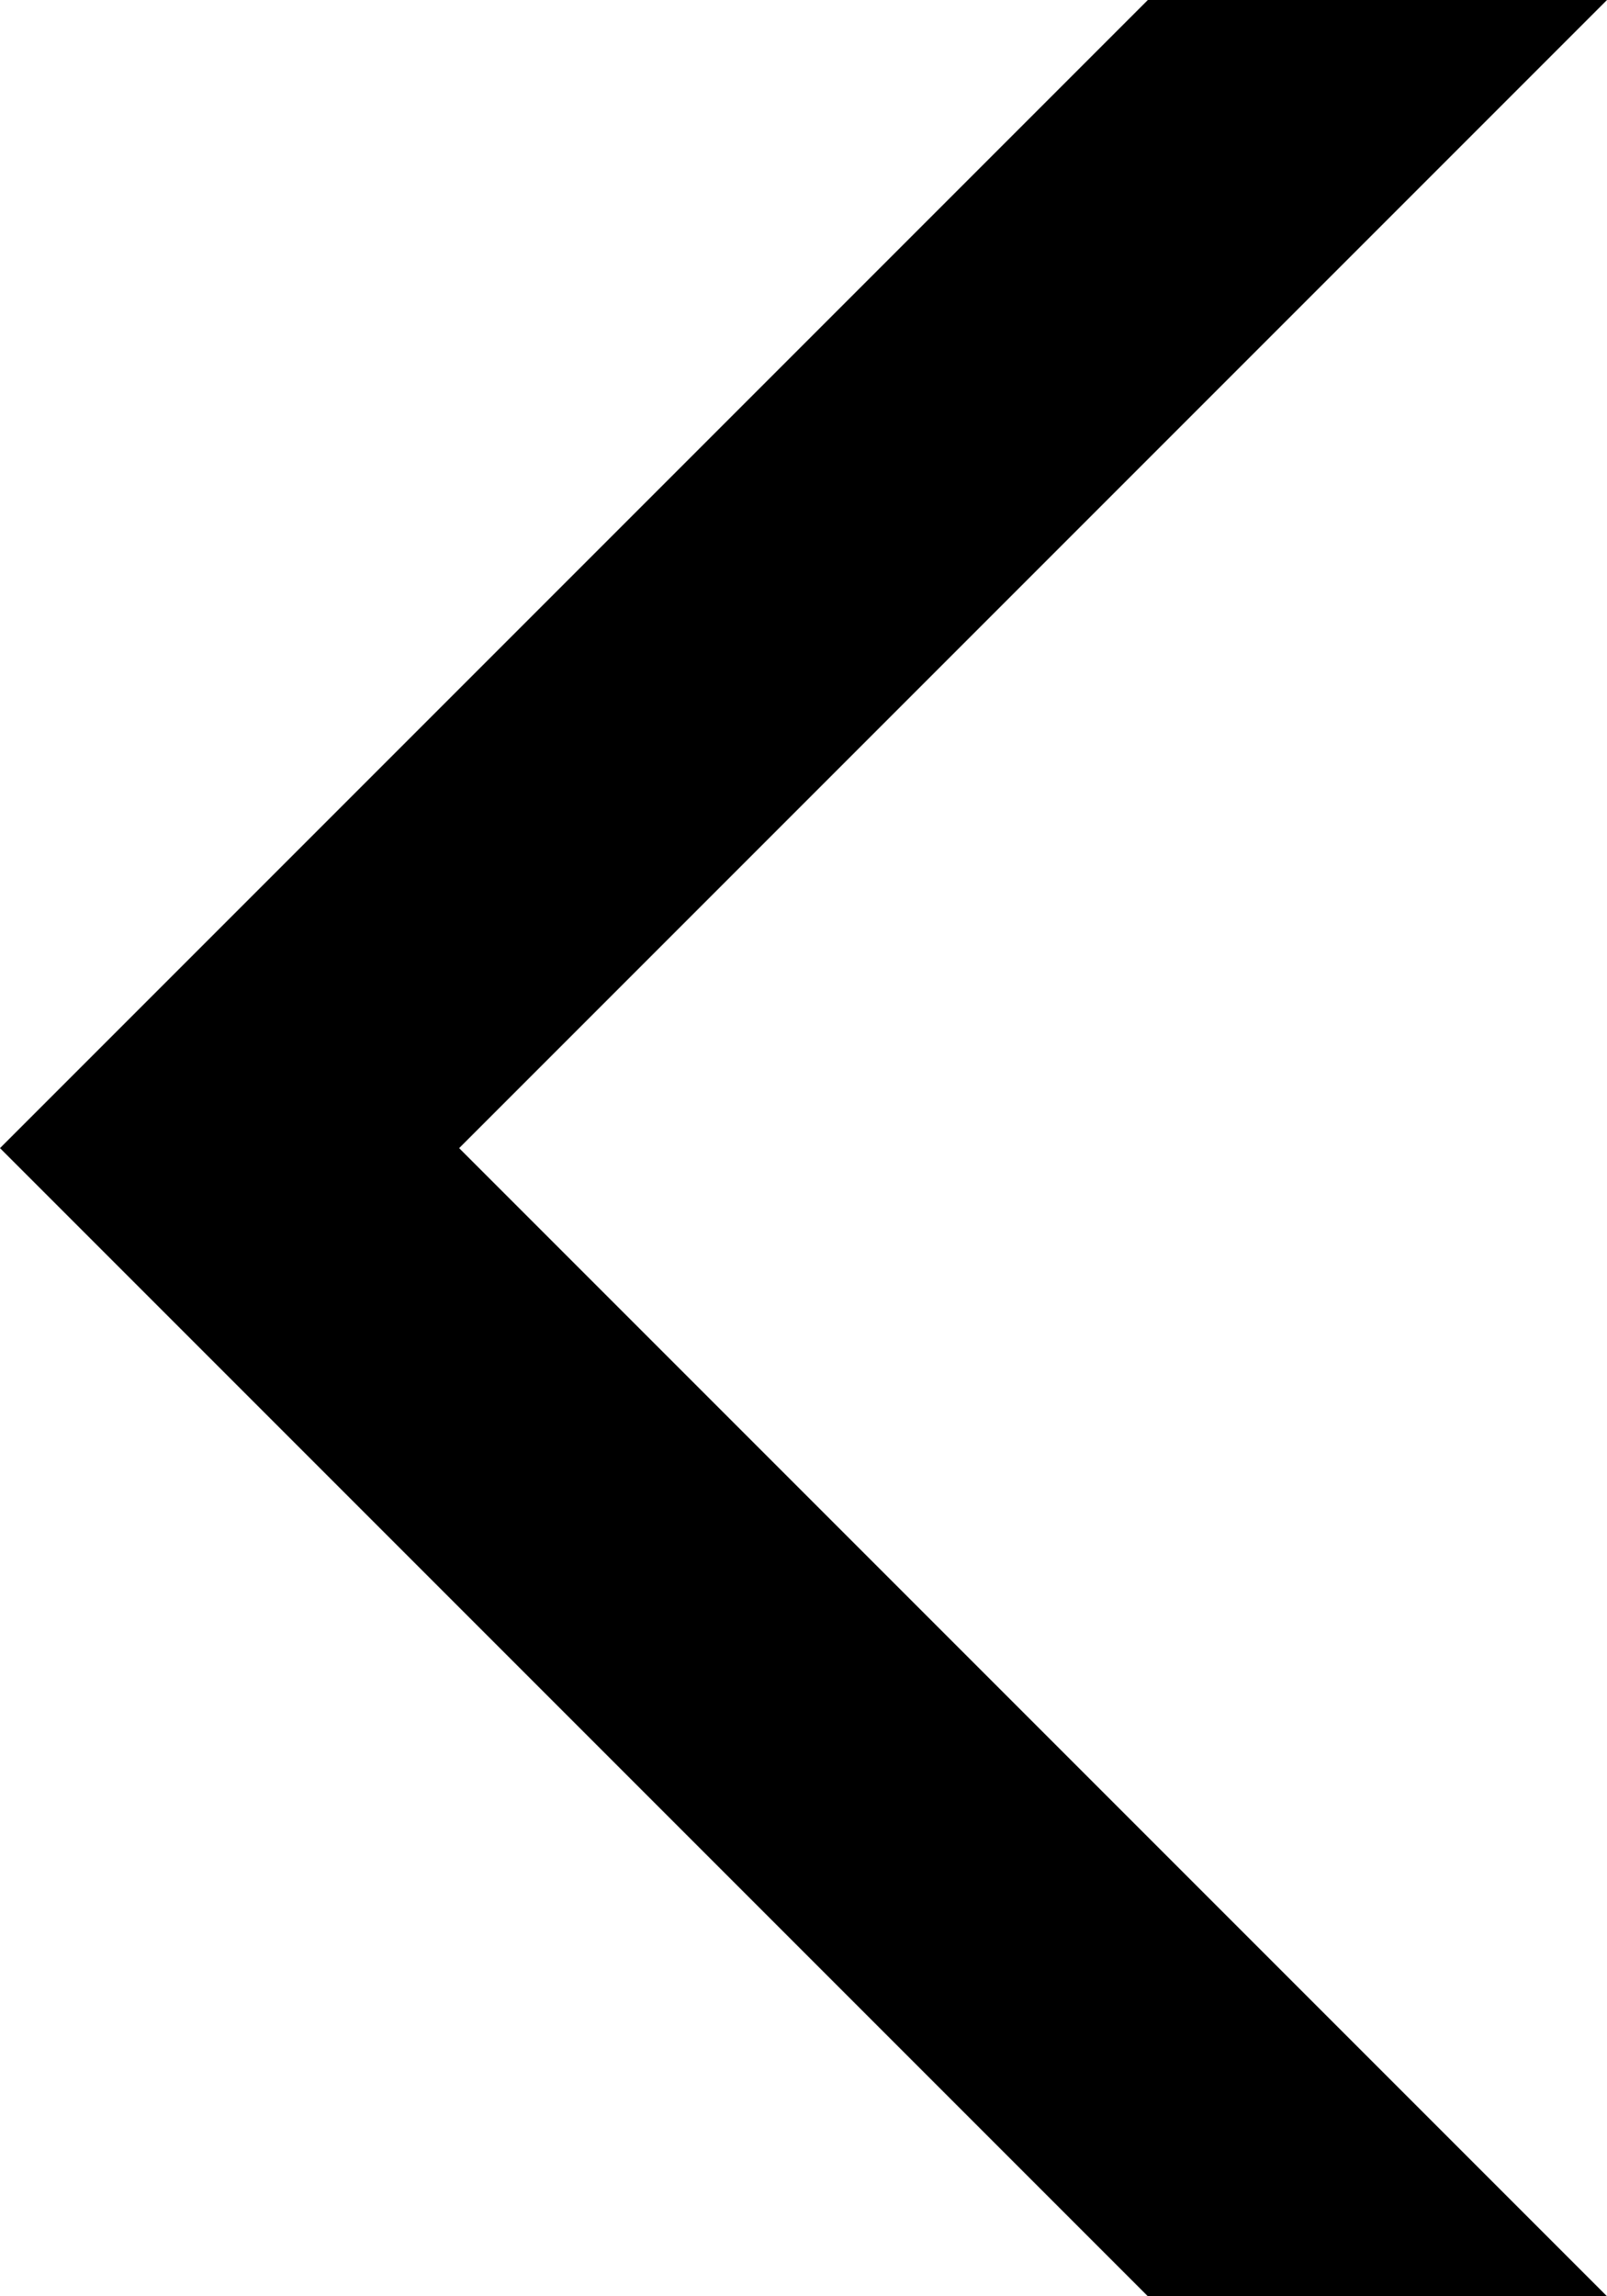 <?xml version="1.0" encoding="iso-8859-1"?>
<!-- Generator: Adobe Illustrator 16.0.0, SVG Export Plug-In . SVG Version: 6.00 Build 0)  -->
<!DOCTYPE svg PUBLIC "-//W3C//DTD SVG 1.1//EN" "http://www.w3.org/Graphics/SVG/1.1/DTD/svg11.dtd">
<svg version="1.1" id="Layer_1" xmlns="http://www.w3.org/2000/svg" xmlns:xlink="http://www.w3.org/1999/xlink" x="0px" y="0px"
	 width="7px" height="10px" viewBox="0 0 7 10" style="enable-background:new 0 0 7 10;" xml:space="preserve">
<g id="playlistbar_x5F_navigation_x5F_icon">
	<path d="M7,0L2,5l5,5H5L0,5l5-5H7z"/>
</g>
<g id="Layer_1_1_">
</g>
</svg>
